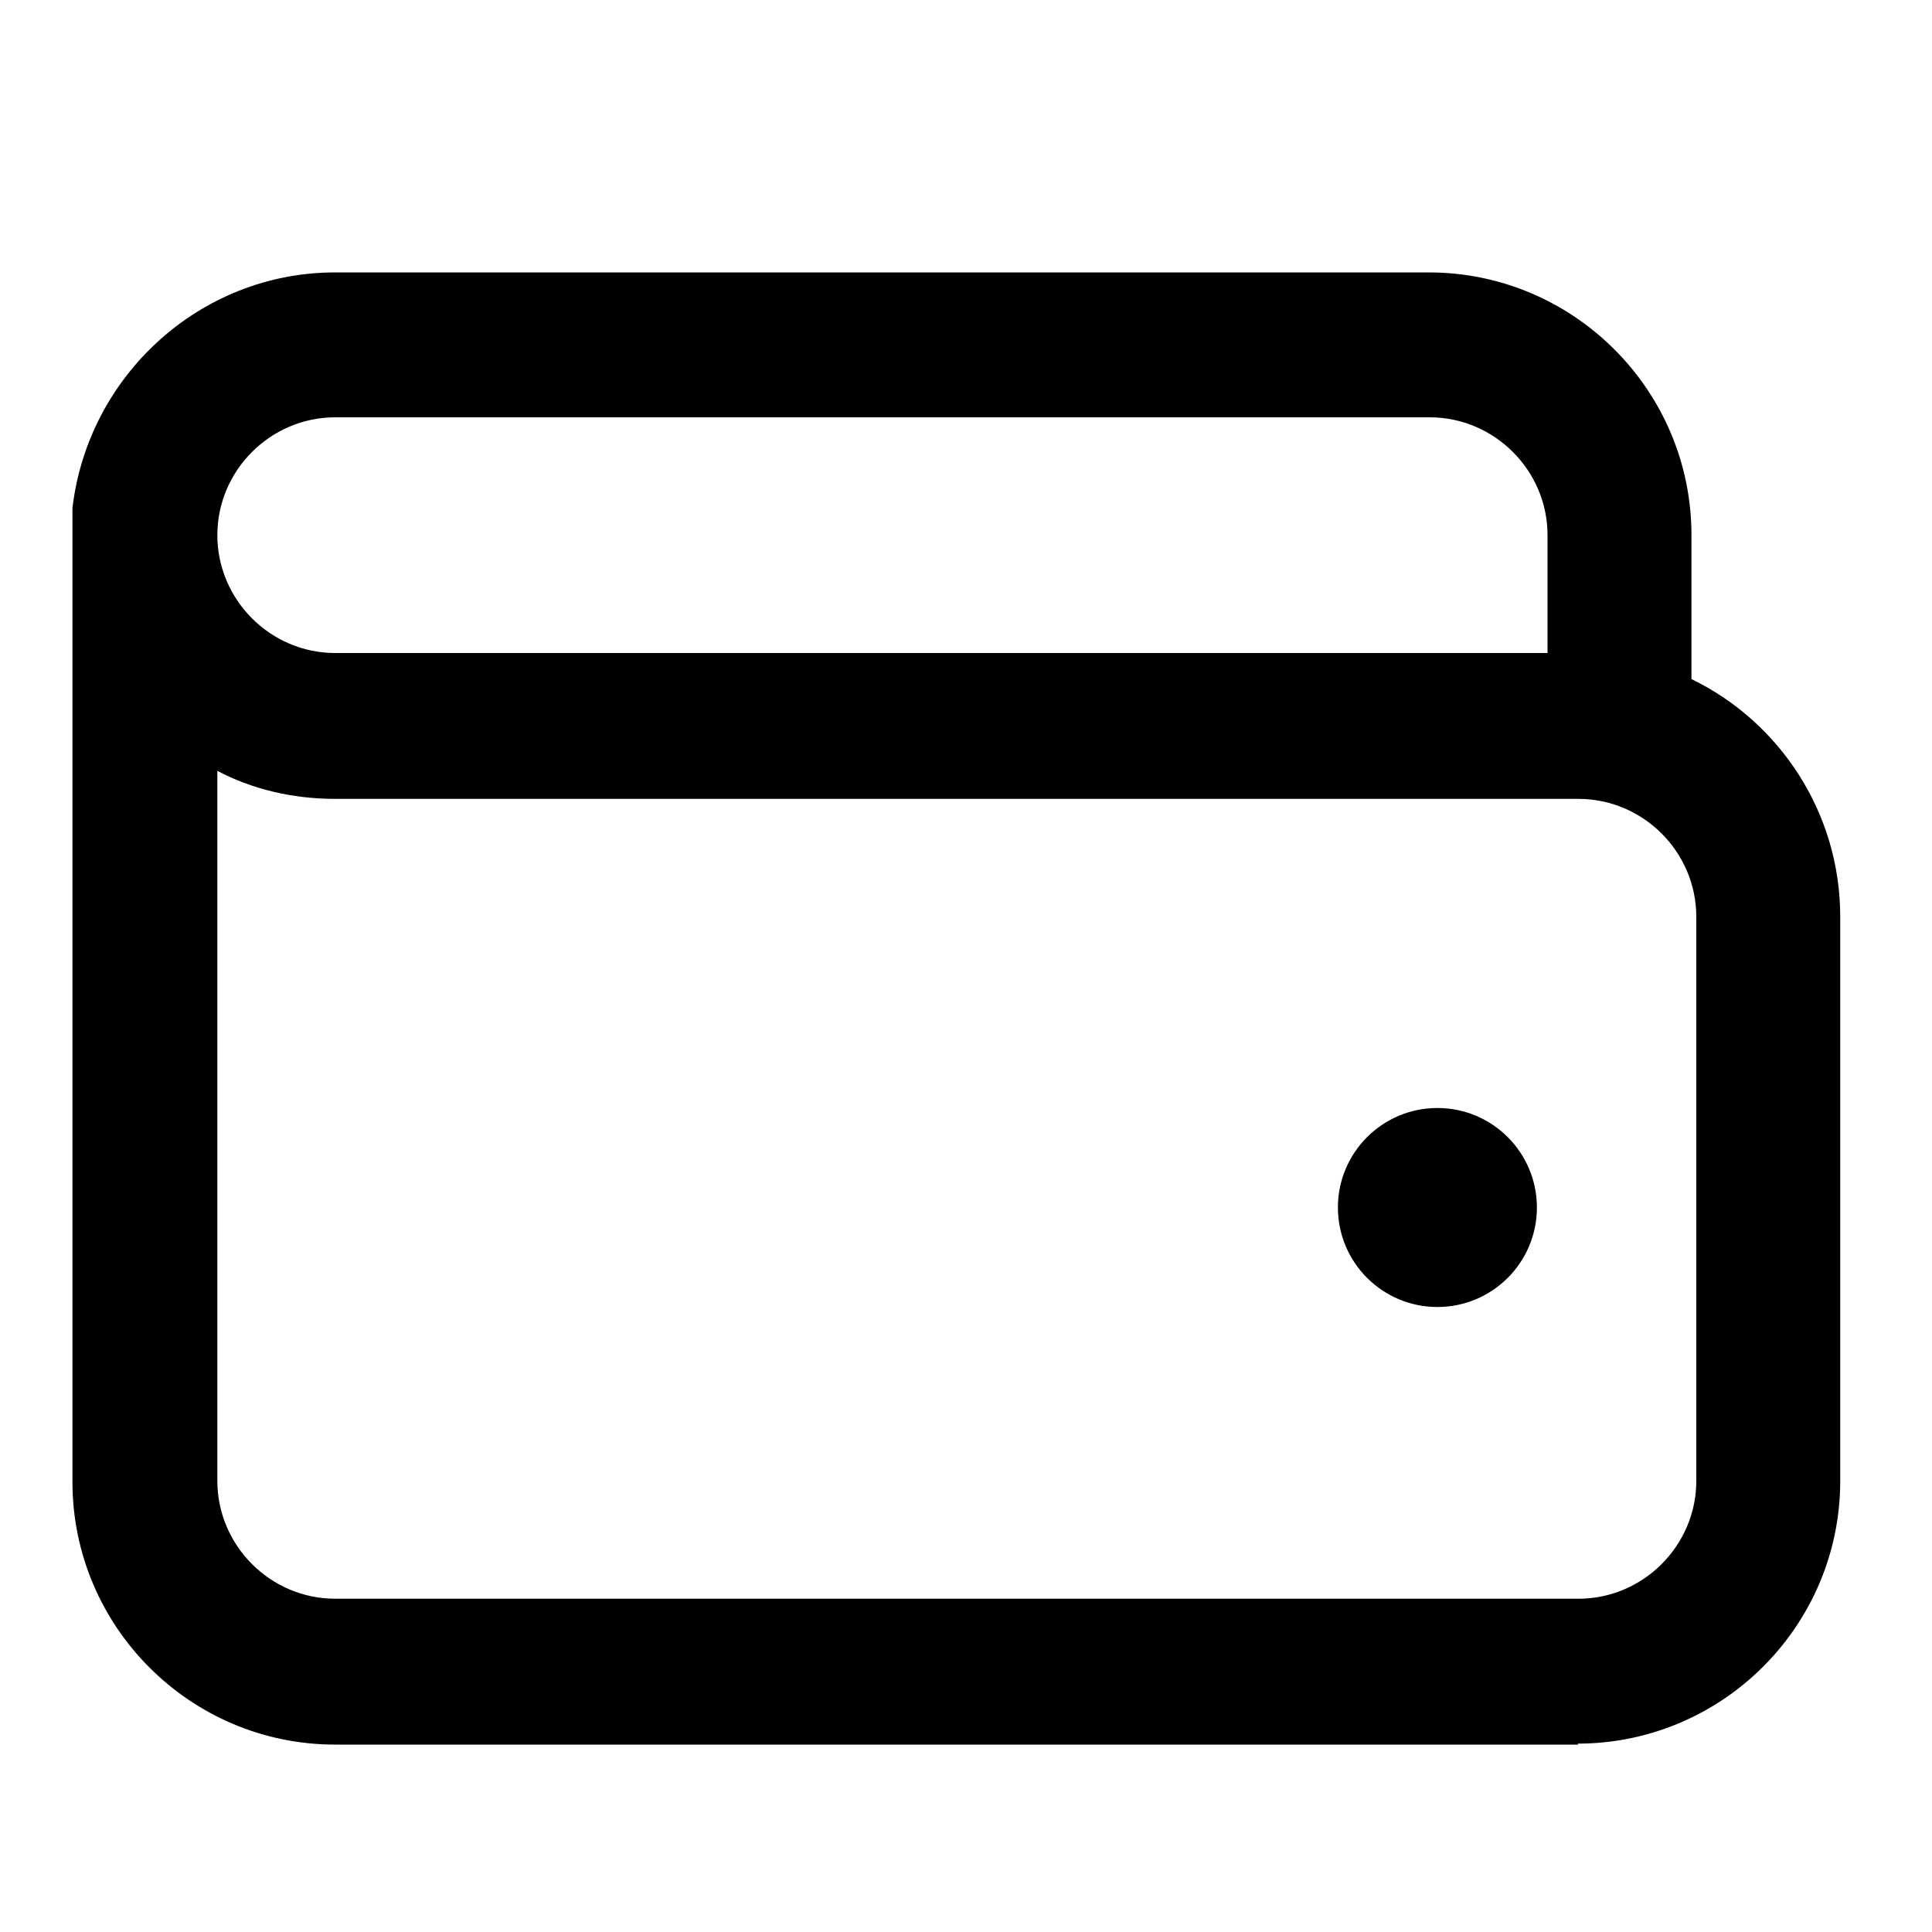 <svg xmlns="http://www.w3.org/2000/svg" aria-hidden="true" focusable="false" viewBox="0 0 20 20">
  <circle class="cls-1" cx="14.88" cy="12.5" r="1.03"/>
  <path class="cls-1" d="M16.34,18.06H3.47c-1.5,0-2.72-1.22-2.72-2.72V5.26c.16-1.37,1.32-2.44,2.72-2.44h11.32c1.5,0,2.72,1.22,2.72,2.72v1.49c.91.44,1.54,1.38,1.54,2.46v5.84c0,1.5-1.22,2.72-2.72,2.72ZM2.25,7.97v7.36c0,.67.55,1.22,1.22,1.22h12.87c.67,0,1.22-.55,1.22-1.22v-5.84c0-.67-.55-1.22-1.22-1.22H3.47c-.44,0-.86-.1-1.22-.29ZM2.25,5.54c0,.67.55,1.22,1.22,1.22h12.55v-1.22c0-.67-.55-1.22-1.22-1.22H3.47c-.67,0-1.22.55-1.22,1.22Z"/>
</svg>